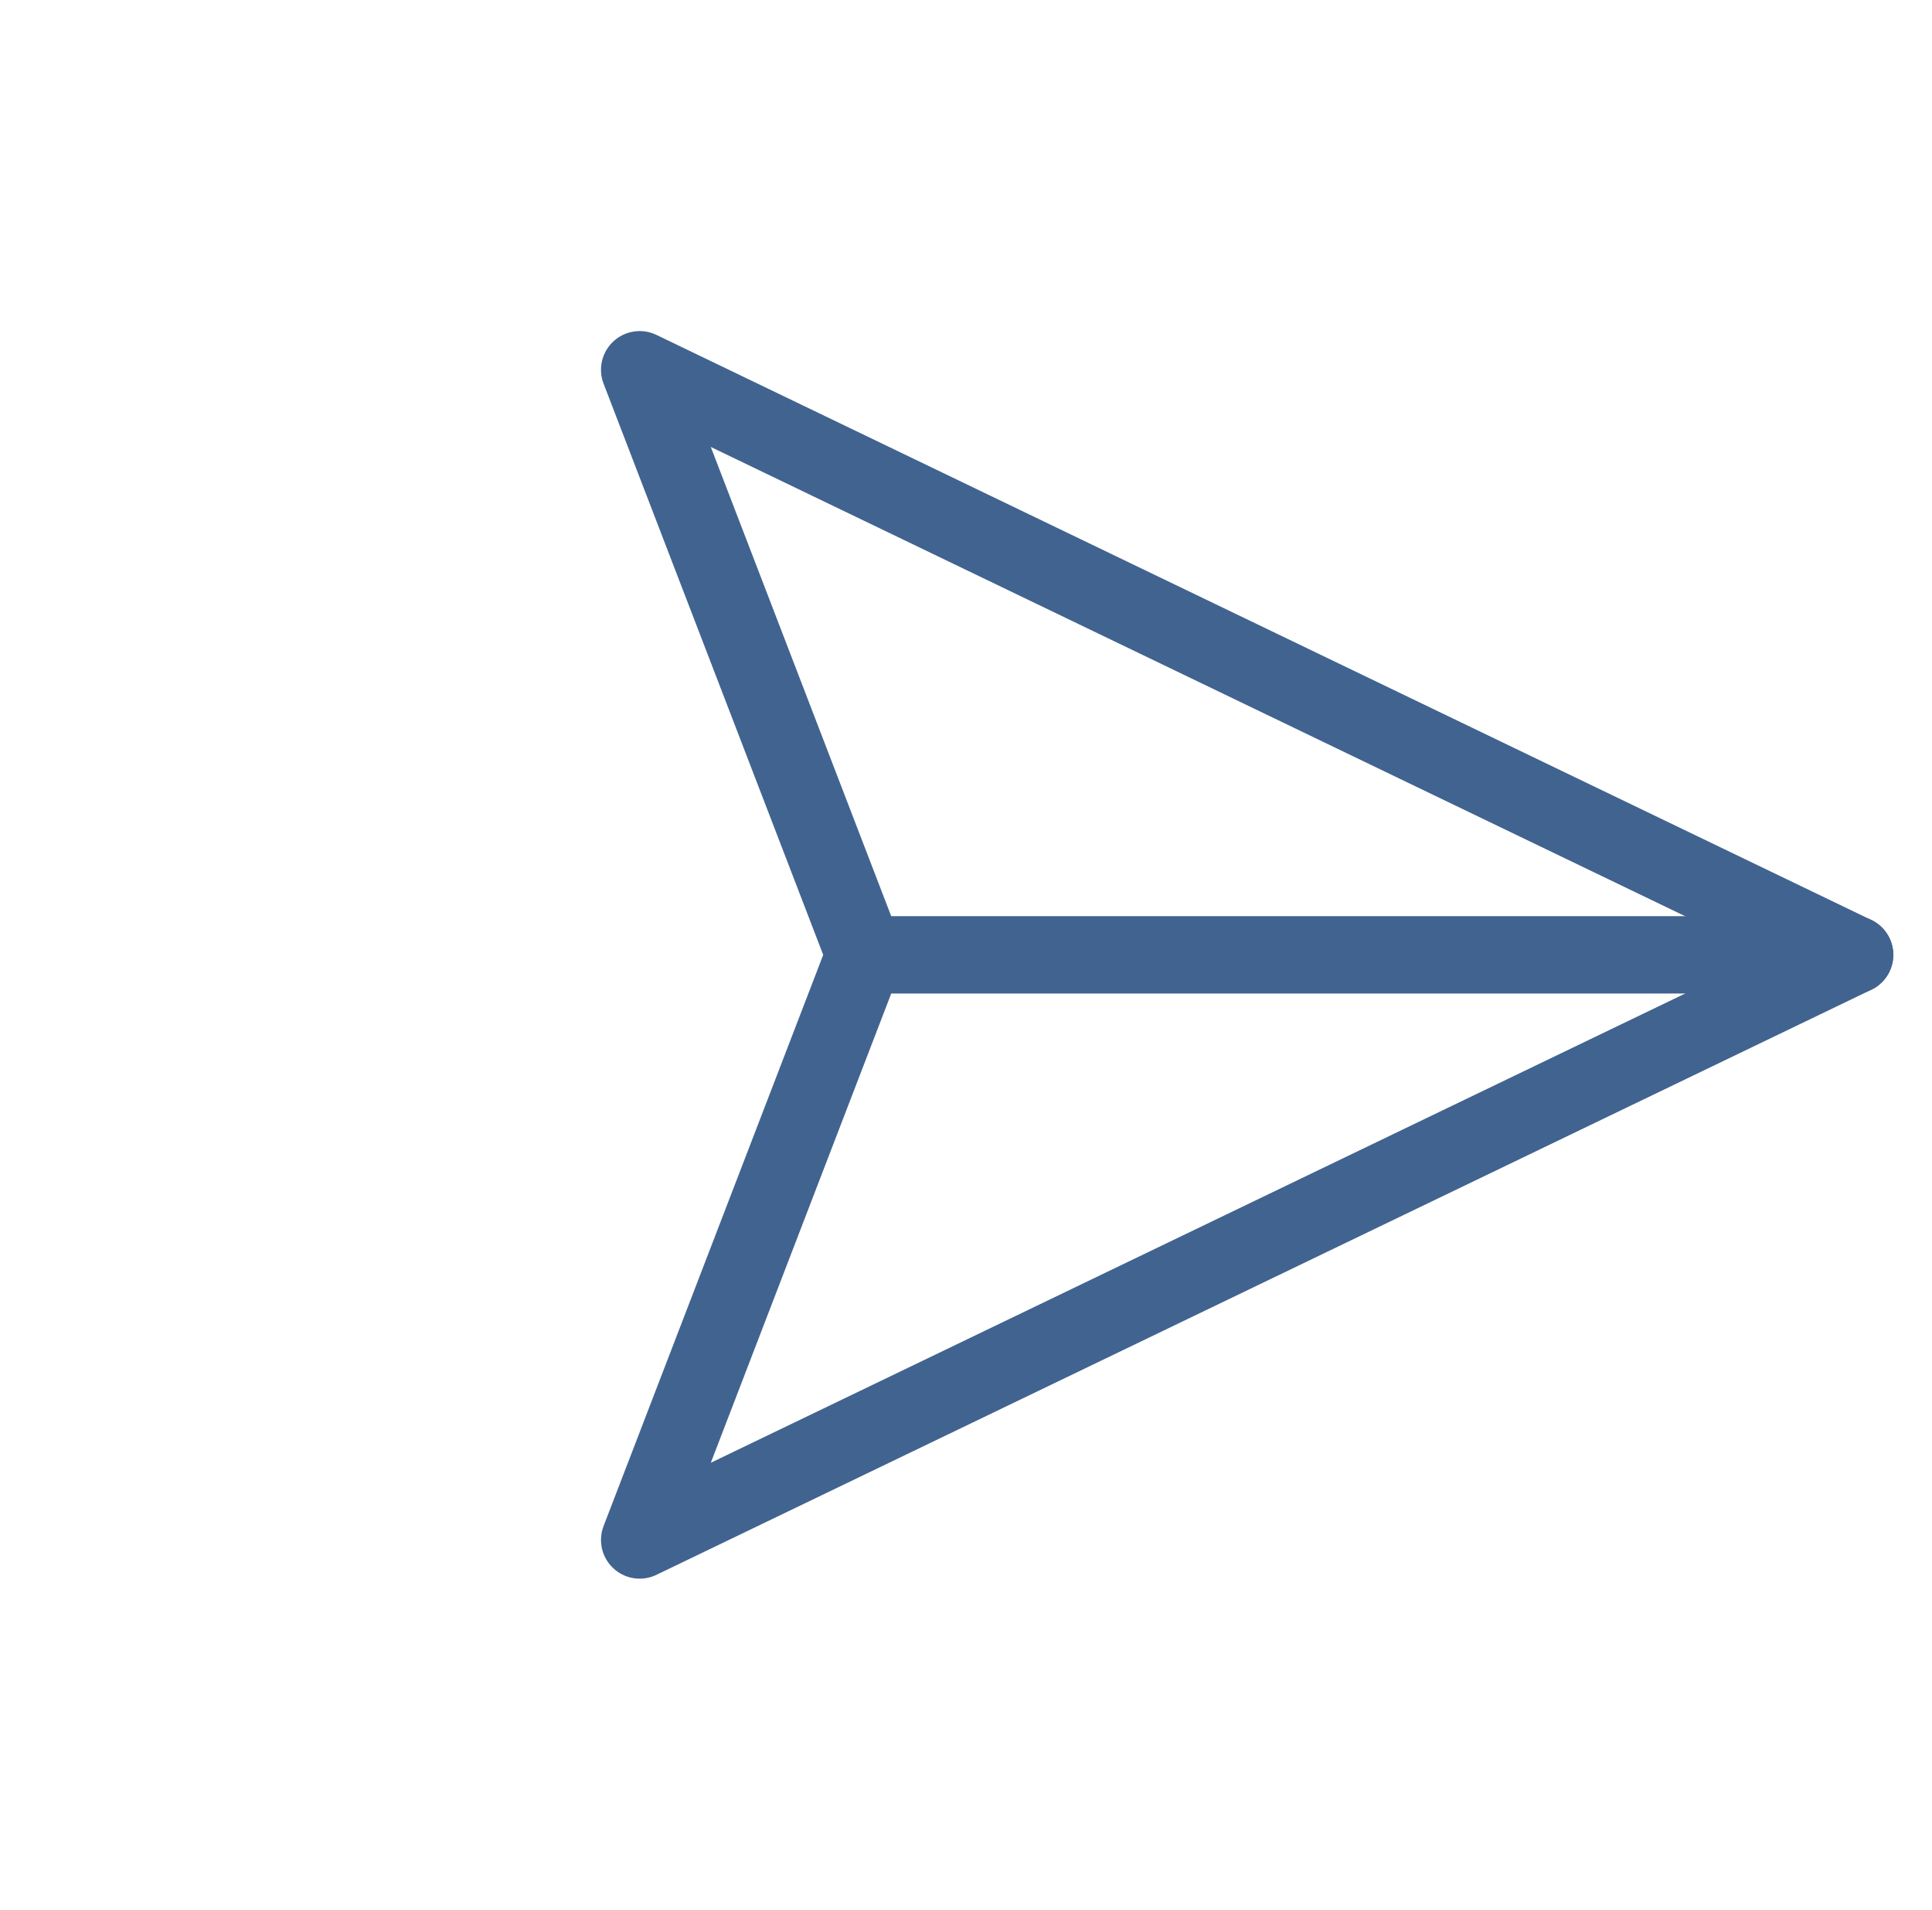 <svg xmlns="http://www.w3.org/2000/svg" width="74.922" height="74.042" viewBox="0 0 74.922 74.042">
  <g id="but" transform="translate(37.021 2.119) rotate(45)">
    <path id="Path_1" data-name="Path 1" d="M27.147,0,0,27.147" transform="translate(22.211 0)" fill="none" stroke="#41638f" stroke-linecap="round" stroke-linejoin="round" stroke-width="3"/>
    <path id="Path_2" data-name="Path 2" d="M49.355,0,32.081,49.355,22.21,27.146,0,17.274Z" transform="translate(0.002 0.002)" fill="none" stroke="#41638f" stroke-linecap="round" stroke-linejoin="round" stroke-width="3"/>
  </g>
</svg>
